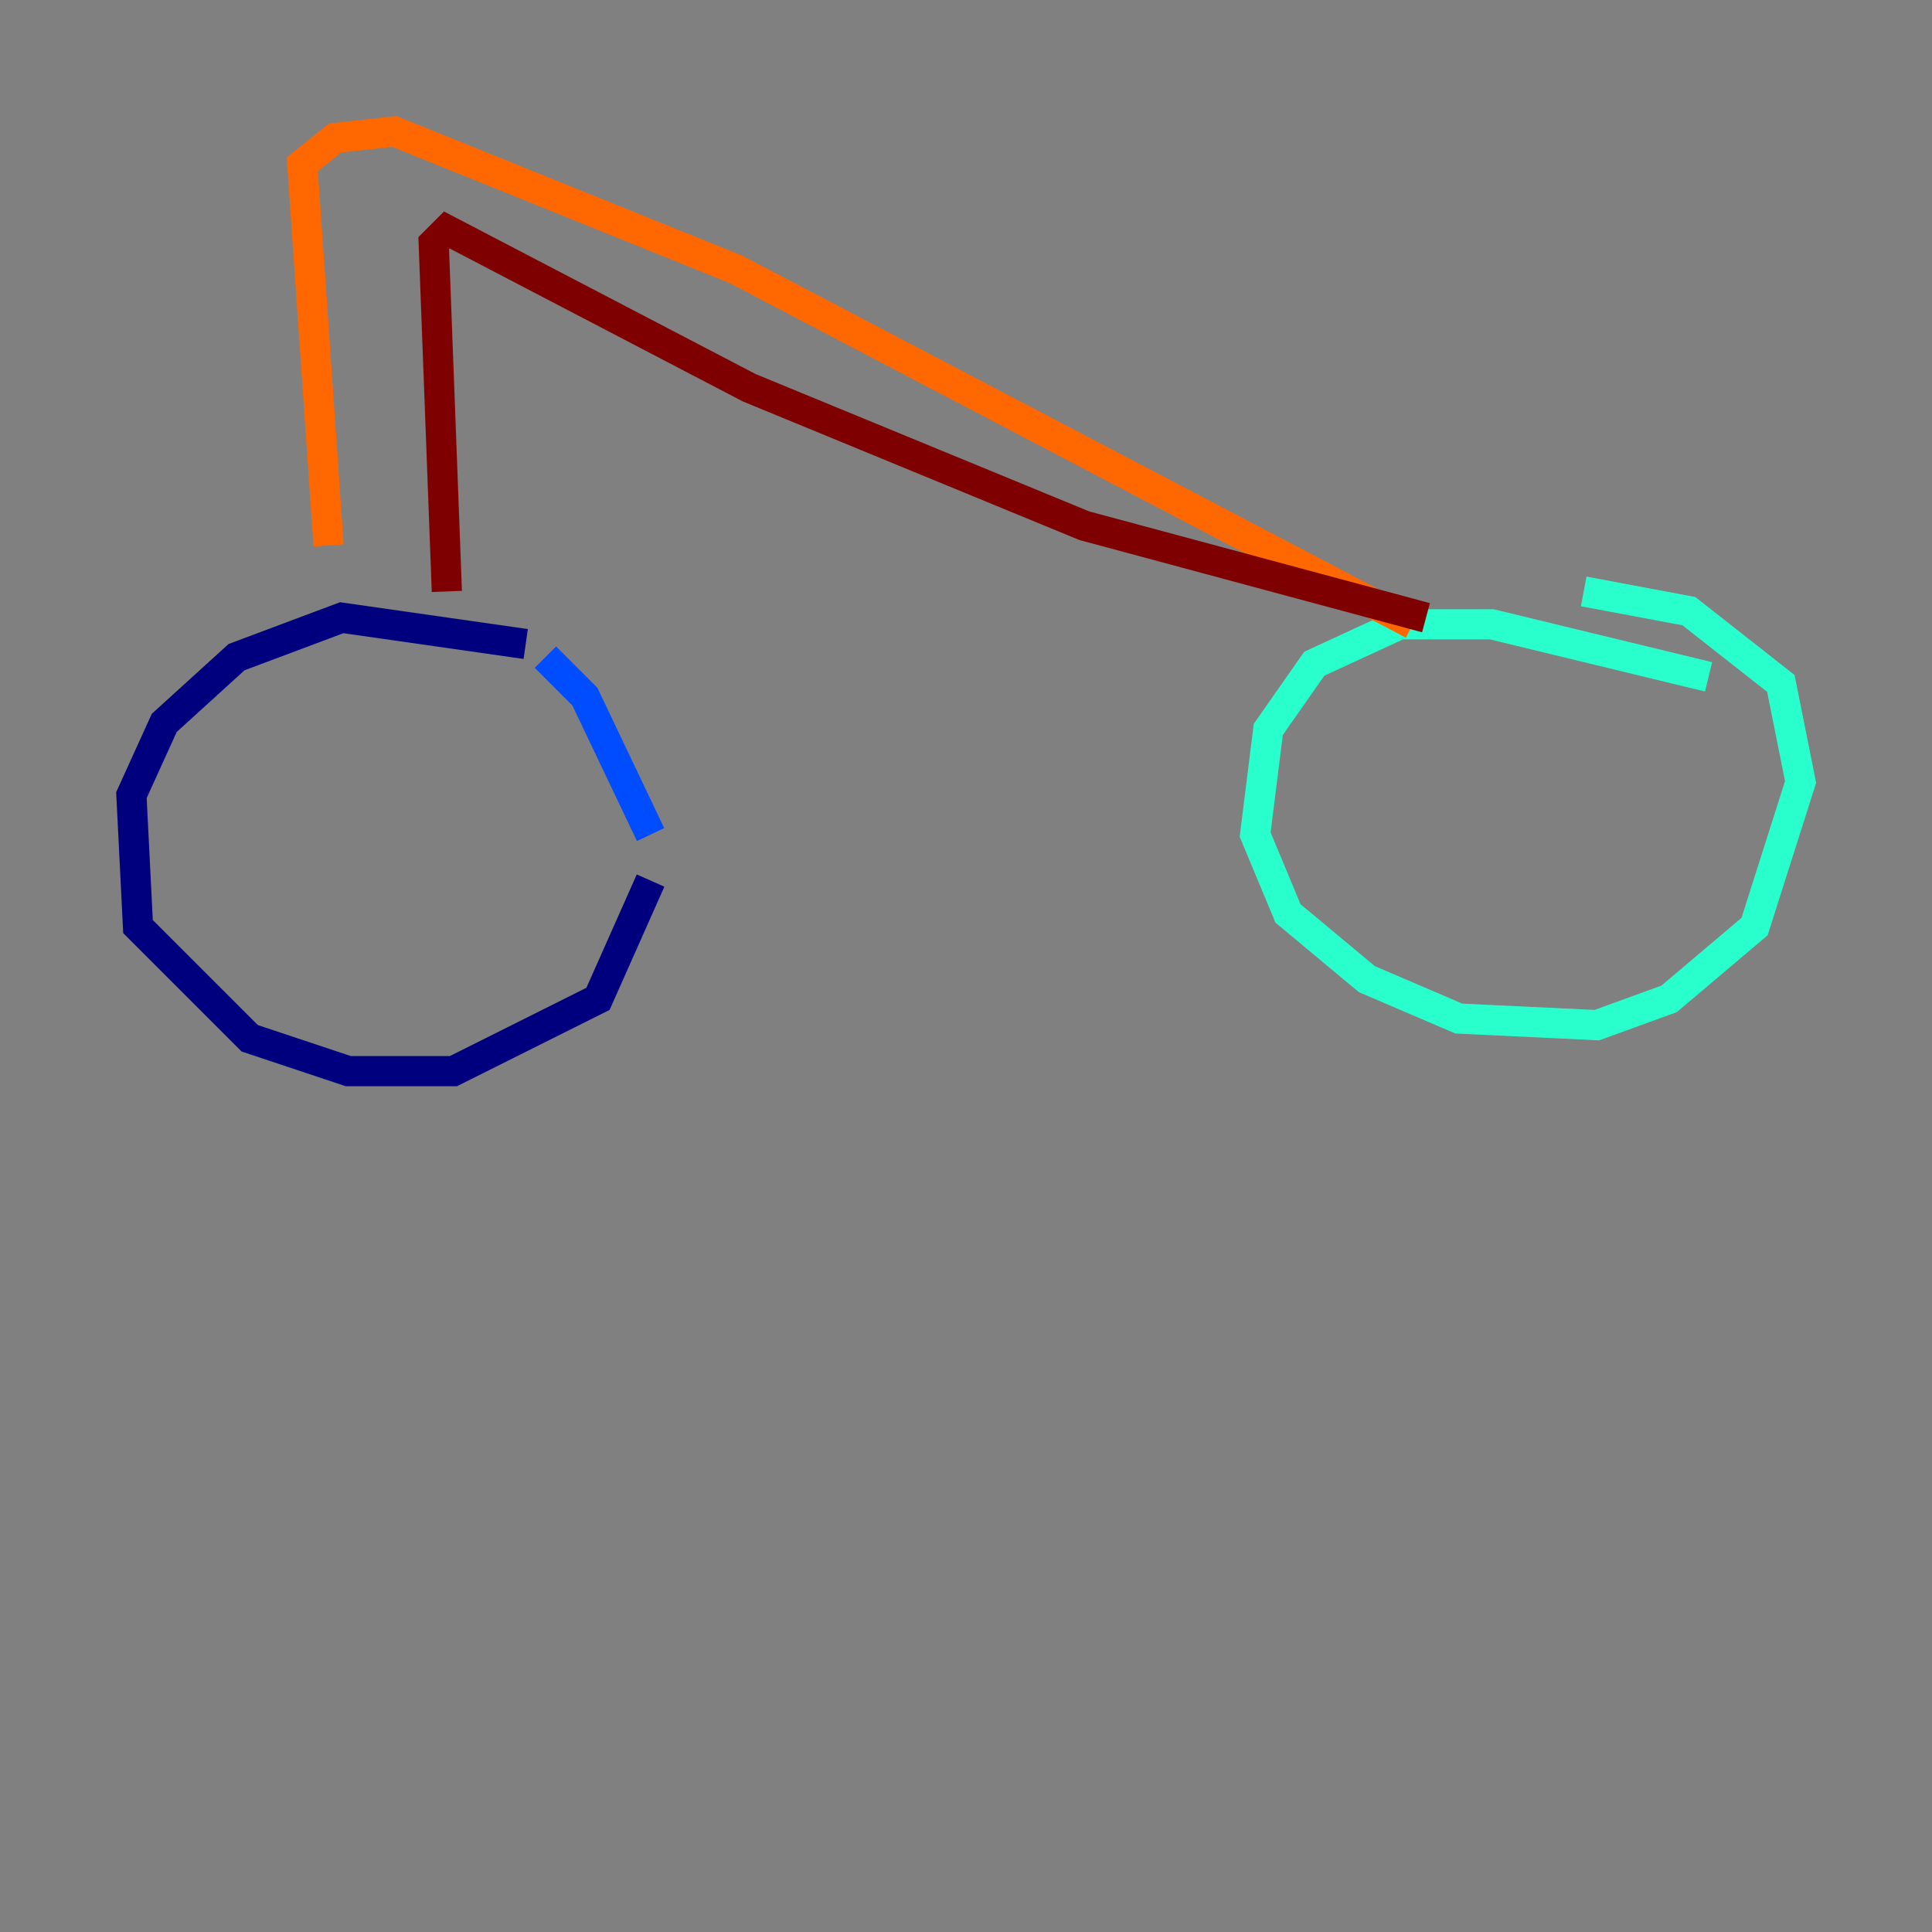 <?xml version="1.0" encoding="utf-8" ?>
<svg baseProfile="tiny" height="128" version="1.2" viewBox="0,0,128,128" width="128" xmlns="http://www.w3.org/2000/svg" xmlns:ev="http://www.w3.org/2001/xml-events" xmlns:xlink="http://www.w3.org/1999/xlink"><rect x="0" y="0" width="128" height="128" fill="#808080" stroke="none"/><defs /><polyline fill="none" points="34.83,42.667 22.64,40.925 15.674,43.537 10.884,47.891 8.707,52.68 9.143,61.388 16.544,68.789 23.075,70.966 30.041,70.966 39.619,66.177 43.102,58.34" stroke="#00007f" stroke-width="2" /><polyline fill="none" points="43.102,55.292 38.748,46.15 36.136,43.537" stroke="#004cff" stroke-width="2" /><polyline fill="none" points="113.197,44.843 98.83,41.361 92.735,41.361 87.075,43.973 84.027,48.327 83.156,55.292 85.333,60.517 90.558,64.871 96.653,67.483 105.796,67.918 110.585,66.177 116.245,61.388 119.293,51.809 117.986,45.279 111.891,40.49 104.925,39.184" stroke="#29ffcd" stroke-width="2" /><polyline fill="none" points="23.51,35.265 23.51,35.265" stroke="#cdff29" stroke-width="2" /><polyline fill="none" points="21.769,36.136 20.027,10.884 22.204,9.143 26.122,8.707 48.762,17.85 93.605,41.361" stroke="#ff6700" stroke-width="2" /><polyline fill="none" points="29.605,39.184 28.735,16.109 29.605,15.238 49.633,25.687 71.837,34.83 94.476,40.925" stroke="#7f0000" stroke-width="2" /></svg>